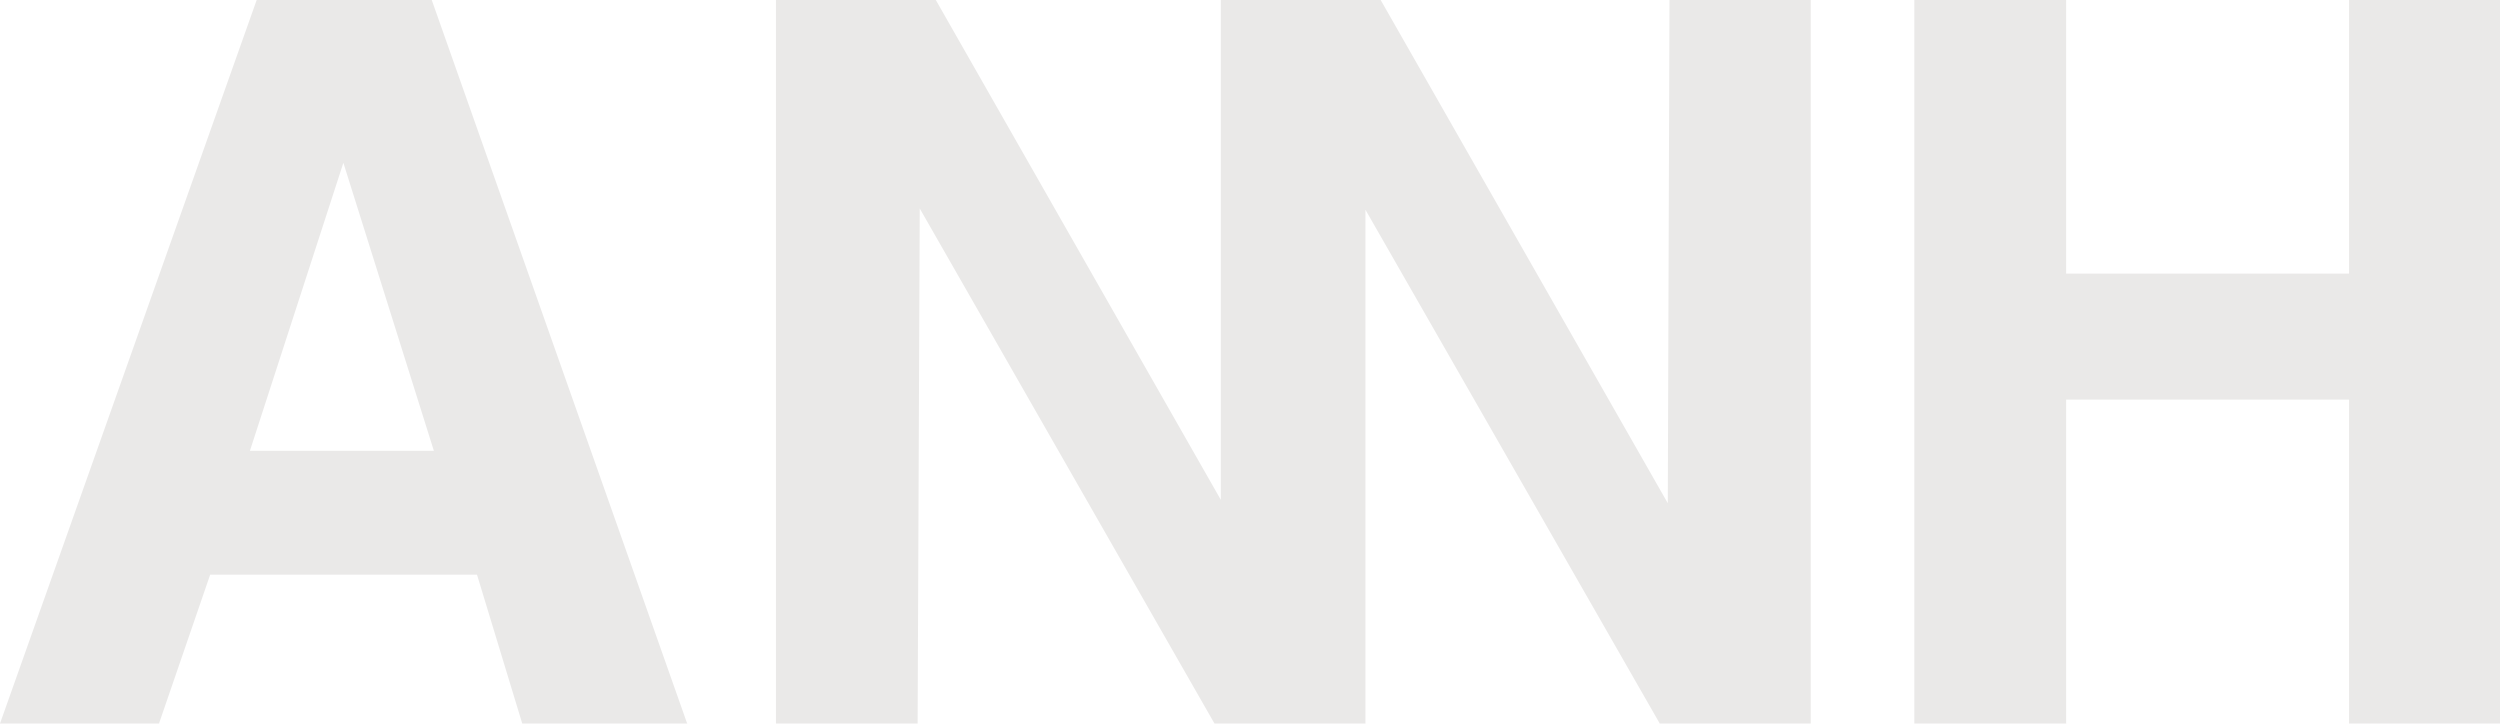 <?xml version="1.0" encoding="UTF-8"?><svg xmlns="http://www.w3.org/2000/svg" viewBox="0 0 59.12 17.11"><defs><style>.d{fill:#eae9e8;}</style></defs><g id="a"/><g id="b"><g id="c"><g><path class="d" d="M6.07,0h4.14l6.04,17.11h-3.9l-1.07-3.52H4.97l-1.21,3.52H0L6.07,0Zm4.19,10.66l-2.14-6.81-2.21,6.81h4.36Z"/><polygon class="d" points="39.48 0 39.44 11.9 32.65 0 32.29 0 28.96 0 28.87 0 28.87 11.82 22.13 0 18.35 0 18.35 17.11 21.7 17.11 21.75 4.93 28.72 17.11 28.87 17.11 32.23 17.11 32.29 17.11 32.29 4.96 39.25 17.11 42.82 17.11 42.82 0 39.48 0"/><path class="d" d="M45.27,0h3.59V6.47h6.69V0h3.57V17.11h-3.57v-7.66h-6.69v7.66h-3.59V0Z"/></g></g></g></svg>